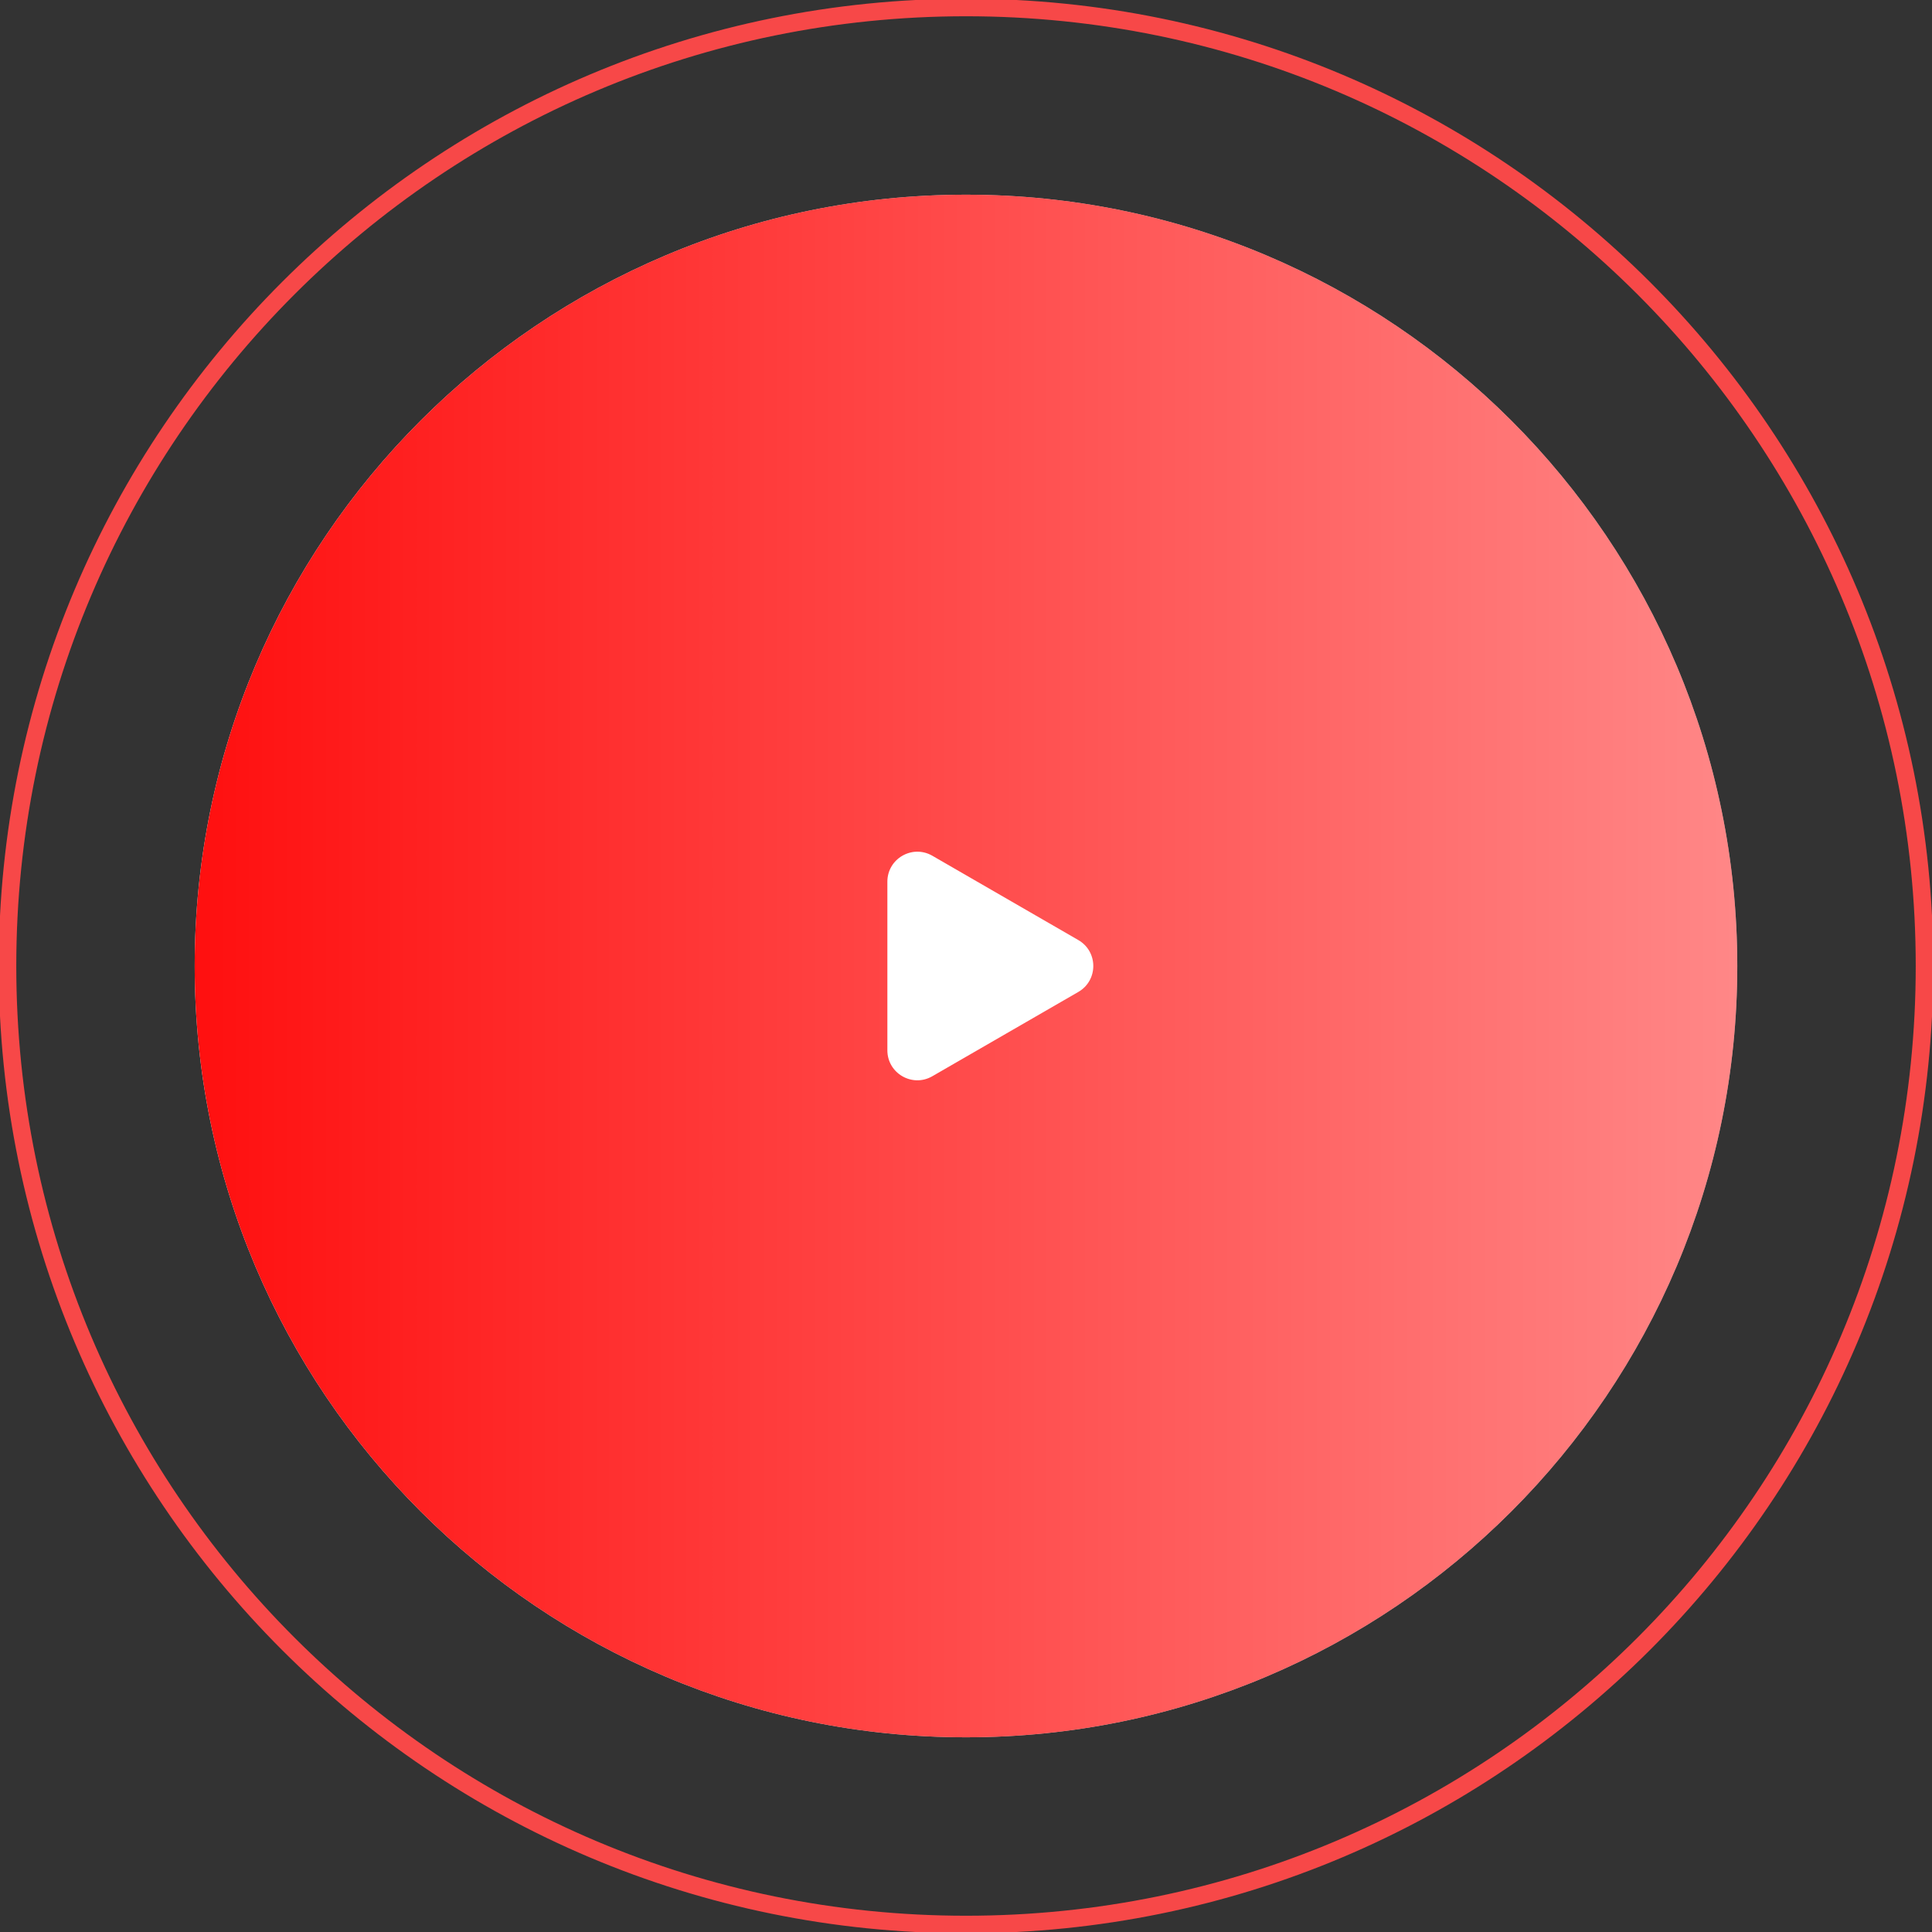 <svg width="110" height="110" viewBox="0 0 110 110" fill="none" xmlns="http://www.w3.org/2000/svg">
<rect x="0" y="0" width="110" height="110" fill="#333333" stroke="none"/>
<g clip-path="url(#clip0)">
<path d="M55 98.915C79.253 98.915 98.914 79.254 98.914 55C98.914 30.747 79.253 11.085 55 11.085C30.746 11.085 11.085 30.747 11.085 55C11.085 79.254 30.746 98.915 55 98.915Z" fill="white"/>
<path d="M55 98.915C79.253 98.915 98.914 79.254 98.914 55C98.914 30.747 79.253 11.085 55 11.085C30.746 11.085 11.085 30.747 11.085 55C11.085 79.254 30.746 98.915 55 98.915Z" fill="url(#paint0_linear)"/>
<path d="M55 109.574C85.141 109.574 109.574 85.14 109.574 55C109.574 24.86 85.141 0.426 55 0.426C24.86 0.426 0.427 24.86 0.427 55C0.427 85.14 24.86 109.574 55 109.574Z" stroke="#F74848"/>
<path d="M61.395 56.477C62.532 55.82 62.532 54.18 61.395 53.523L53.082 48.722C51.945 48.067 50.523 48.887 50.523 50.2V59.8C50.523 61.113 51.945 61.934 53.082 61.277L61.395 56.477Z" fill="white"/>
</g>
<defs>
<linearGradient id="paint0_linear" x1="98.914" y1="55.426" x2="11.085" y2="55.426" gradientUnits="userSpaceOnUse">
<stop stop-color="#FF0000" stop-opacity="0.47"/>
<stop offset="1" stop-color="#FF0000" stop-opacity="0.94"/>
</linearGradient>
<clipPath id="clip0">
<rect width="110" height="110" fill="white"/>
</clipPath>
</defs>
</svg>
